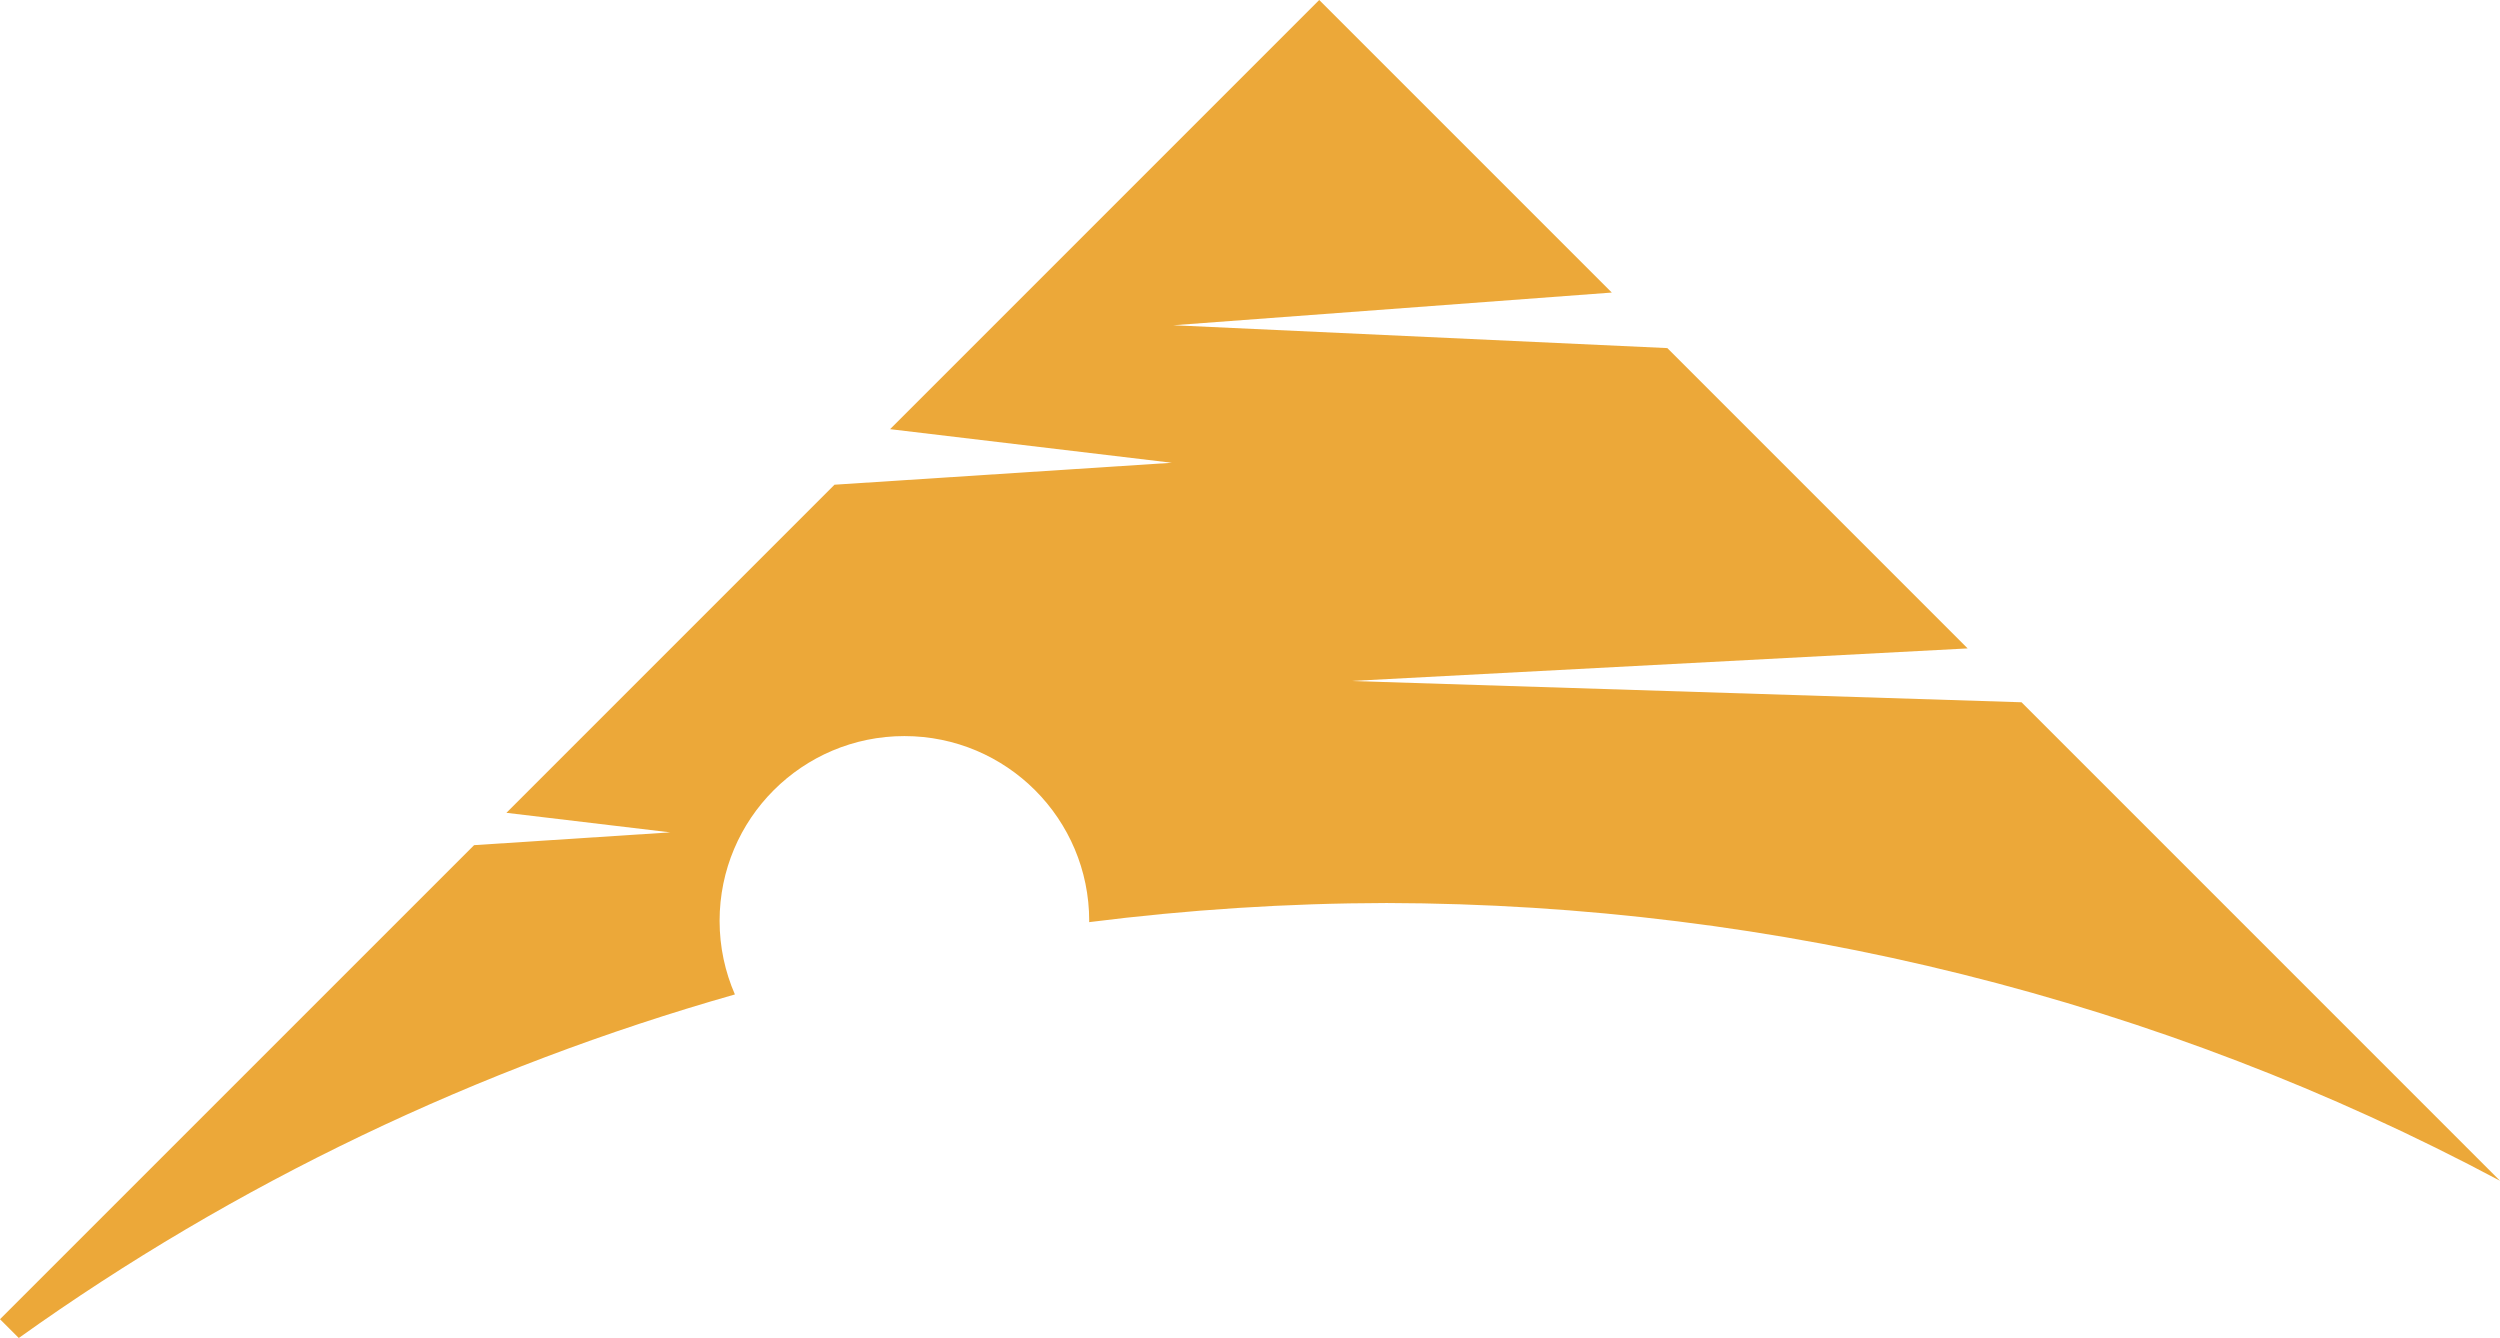 <svg version="1.1" id="图层_1" x="0px" y="0px" width="166.727px" height="89.232px" viewBox="0 0 166.727 89.232" enable-background="new 0 0 166.727 89.232" xml:space="preserve" xmlns:xml="http://www.w3.org/XML/1998/namespace" xmlns="http://www.w3.org/2000/svg" xmlns:xlink="http://www.w3.org/1999/xlink">
  <path fill="#ECA839" d="M166.727,78.747l-31.91-31.912l-44.711-1.419l41.117-2.173l-20.027-20.028L78.25,21.691l29.241-2.18
	L87.979,0L59.36,28.621l18.79,2.241l-22.497,1.464l-21.88,21.882l10.924,1.303l-13.079,0.853L0,87.979l1.253,1.253
	c14.438-10.32,30.629-18.039,47.758-22.912c-0.654-1.504-1.021-3.16-1.021-4.904c0-6.808,5.519-12.326,12.325-12.326
	c6.807,0,12.325,5.519,12.325,12.326c0,0.027-0.004,0.055-0.004,0.082c6.549-0.828,13.174-1.262,19.838-1.275
	C118.504,60.283,144.078,66.664,166.727,78.747z" class="color c1"/>
</svg>